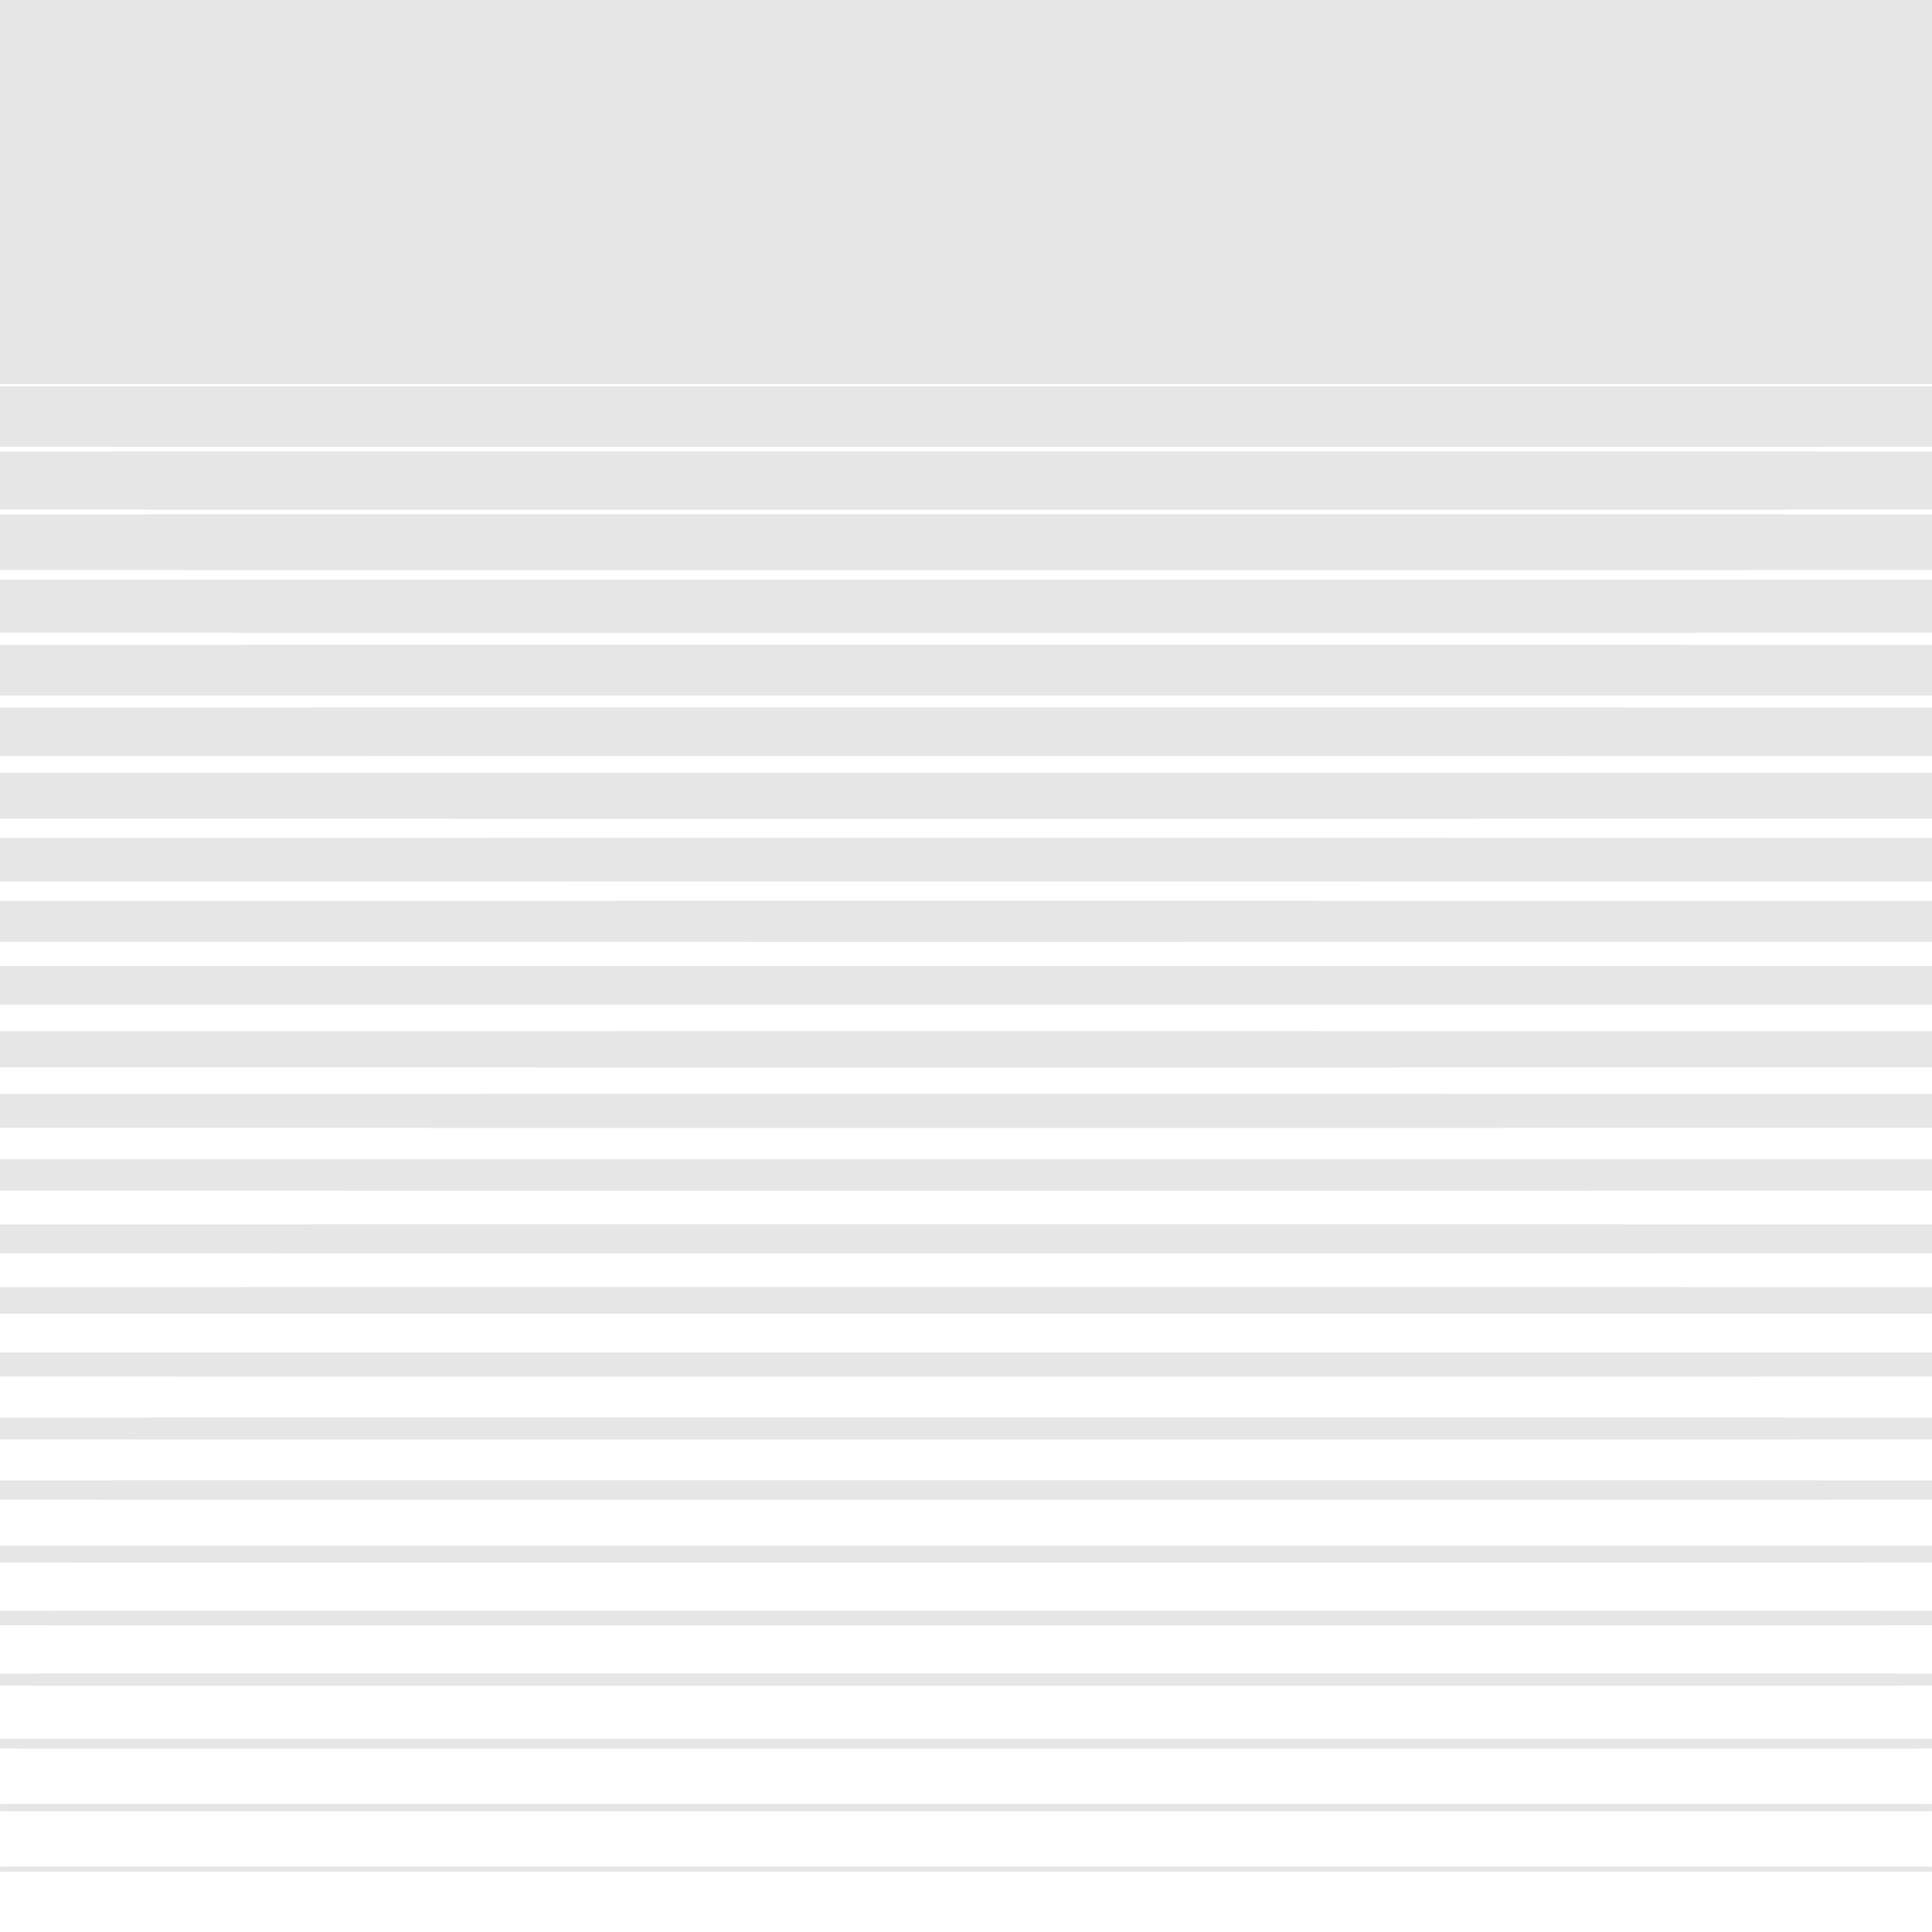 <svg xmlns="http://www.w3.org/2000/svg" version="1.1" xmlns:xlink="http://www.w3.org/1999/xlink"
  xmlns:svgjs="http://svgjs.dev/svgjs" viewBox="0 0 800 800" opacity="0.1">
  <defs>
    <linearGradient x1="50%" y1="0%" x2="50%" y2="100%" id="hhhorizon-grad">
      <stop stop-color="hsl(30, 100%, 10%)" stop-opacity="1" offset="25%"></stop>
      <stop stop-color="hsl(30, 100%, 30%)" stop-opacity="1" offset="100%"></stop>
    </linearGradient>
    <linearGradient x1="50%" y1="0%" x2="50%" y2="100%" id="hhhorizon-grad2">
      <stop stop-color="hsl(30, 100%, 30%)" stop-opacity="1" offset="0%"></stop>
      <stop stop-color="hsl(30, 100%, 10%)" stop-opacity="1" offset="75%"></stop>
    </linearGradient>
    <clipPath id="SvgjsClipPath1042">
      <rect width="800" height="31" x="0" y="0"></rect>
      <rect width="800" height="30" x="0" y="27"></rect>
      <rect width="800" height="29" x="0" y="53"></rect>
      <rect width="800" height="28" x="0" y="80"></rect>
      <rect width="800" height="27" x="0" y="107"></rect>
      <rect width="800" height="26" x="0" y="133"></rect>
      <rect width="800" height="25" x="0" y="160"></rect>
      <rect width="800" height="24" x="0" y="187"></rect>
      <rect width="800" height="23" x="0" y="213"></rect>
      <rect width="800" height="22" x="0" y="240"></rect>
      <rect width="800" height="21" x="0" y="267"></rect>
      <rect width="800" height="20" x="0" y="293"></rect>
      <rect width="800" height="19" x="0" y="320"></rect>
      <rect width="800" height="18" x="0" y="347"></rect>
      <rect width="800" height="17" x="0" y="373"></rect>
      <rect width="800" height="16" x="0" y="400"></rect>
      <rect width="800" height="15" x="0" y="427"></rect>
      <rect width="800" height="14" x="0" y="453"></rect>
      <rect width="800" height="13" x="0" y="480"></rect>
      <rect width="800" height="12" x="0" y="507"></rect>
      <rect width="800" height="11" x="0" y="533"></rect>
      <rect width="800" height="10" x="0" y="560"></rect>
      <rect width="800" height="9" x="0" y="587"></rect>
      <rect width="800" height="8" x="0" y="613"></rect>
      <rect width="800" height="7" x="0" y="640"></rect>
      <rect width="800" height="6" x="0" y="667"></rect>
      <rect width="800" height="5" x="0" y="693"></rect>
      <rect width="800" height="4" x="0" y="720"></rect>
      <rect width="800" height="3" x="0" y="747"></rect>
      <rect width="800" height="2" x="0" y="773"></rect>
      <rect width="800" height="1" x="0" y="800"></rect>
    </clipPath>
    <clipPath>
      <rect width="800" height="1" x="0" y="31"></rect>
      <rect width="800" height="2" x="0" y="62"></rect>
      <rect width="800" height="3" x="0" y="93"></rect>
      <rect width="800" height="4" x="0" y="124"></rect>
      <rect width="800" height="5" x="0" y="155"></rect>
      <rect width="800" height="6" x="0" y="186"></rect>
      <rect width="800" height="7" x="0" y="217"></rect>
      <rect width="800" height="8" x="0" y="248"></rect>
      <rect width="800" height="9" x="0" y="279"></rect>
      <rect width="800" height="10" x="0" y="310"></rect>
      <rect width="800" height="11" x="0" y="341"></rect>
      <rect width="800" height="12" x="0" y="372"></rect>
      <rect width="800" height="13" x="0" y="403"></rect>
      <rect width="800" height="14" x="0" y="434"></rect>
      <rect width="800" height="15" x="0" y="465"></rect>
      <rect width="800" height="16" x="0" y="496"></rect>
      <rect width="800" height="17" x="0" y="527"></rect>
      <rect width="800" height="18" x="0" y="558"></rect>
      <rect width="800" height="19" x="0" y="589"></rect>
      <rect width="800" height="20" x="0" y="620"></rect>
      <rect width="800" height="21" x="0" y="651"></rect>
      <rect width="800" height="22" x="0" y="682"></rect>
      <rect width="800" height="23" x="0" y="713"></rect>
      <rect width="800" height="24" x="0" y="744"></rect>
      <rect width="800" height="25" x="0" y="775"></rect>
      <rect width="800" height="26" x="0" y="806"></rect>
    </clipPath>
  </defs>
  <rect width="800" height="800" fill="url(#hhhorizon-grad)" clip-path="url(&quot;#SvgjsClipPath1042&quot;)"></rect>
  <circle r="400" cx="400" cy="0" fill="url(#hhhorizon-grad)" clip-path="url(&quot;#SvgjsClipPath1042&quot;)"></circle>
  <circle r="400" cx="400" cy="800" fill="url(#hhhorizon-grad)" clip-path="url(&quot;#SvgjsClipPath1042&quot;)">
  </circle>
</svg>
